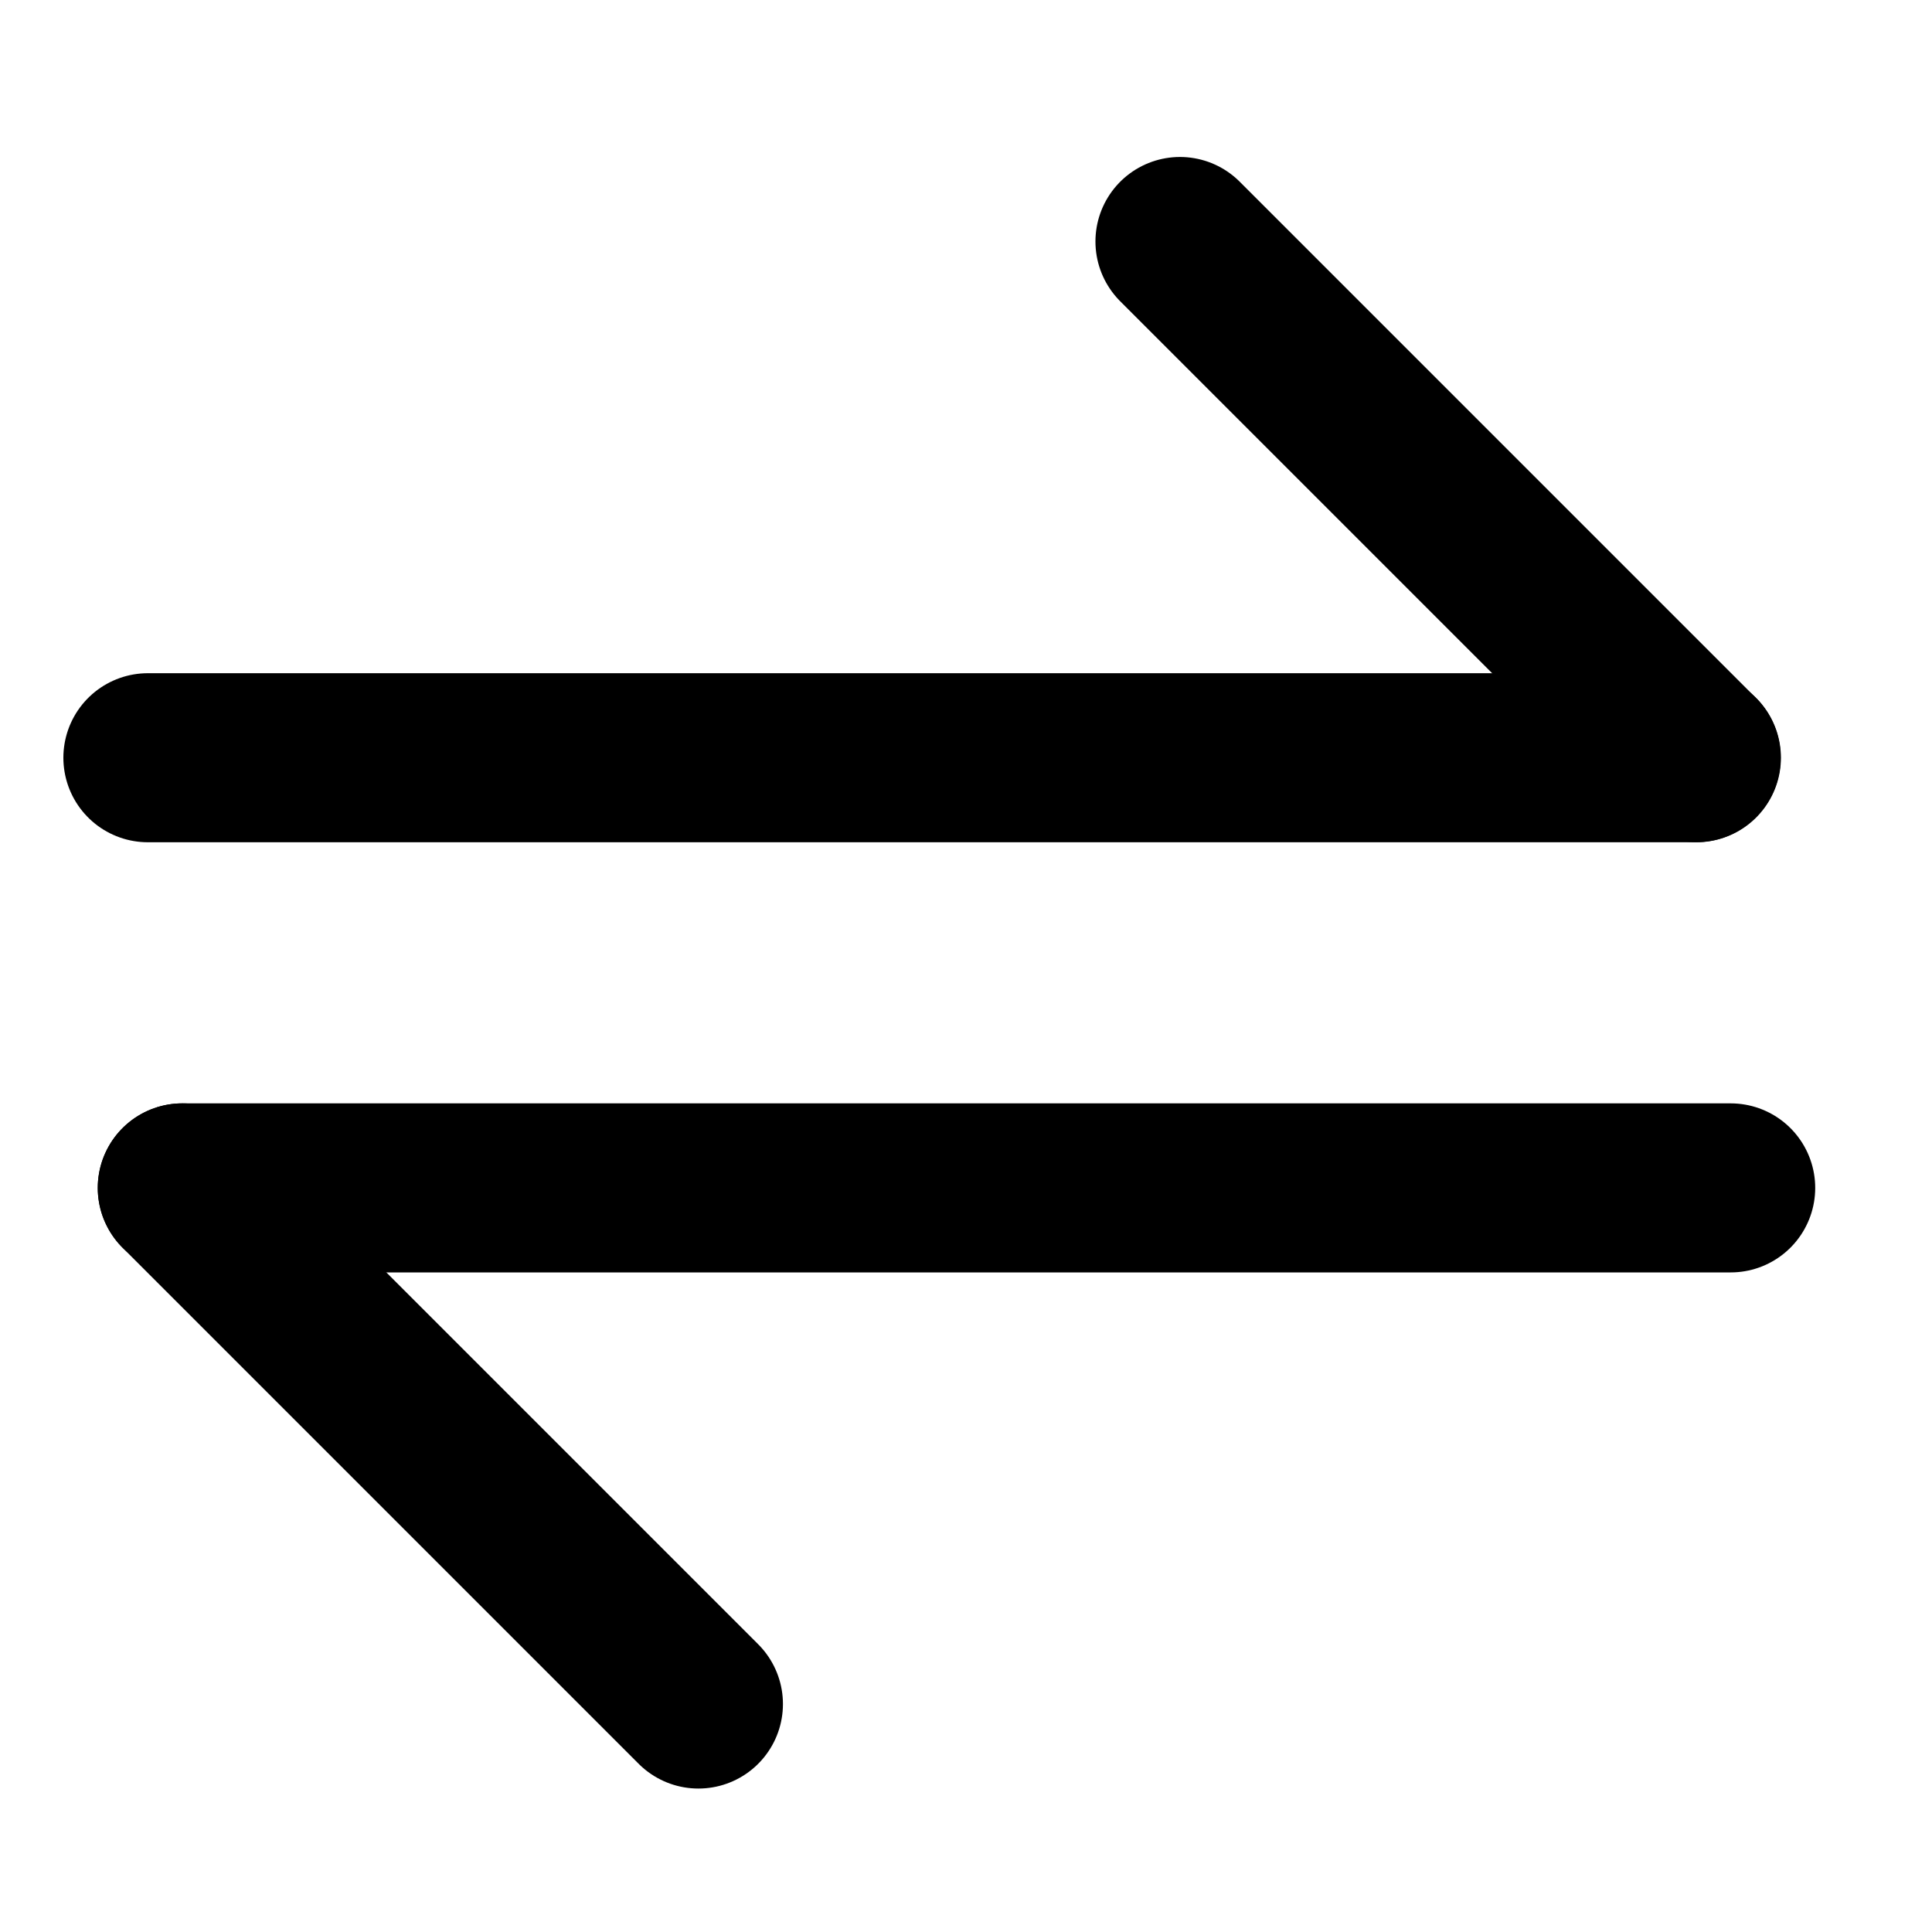 <svg width="20" height="20" viewBox="0 0 20 20" fill="none" xmlns="http://www.w3.org/2000/svg">
<path d="M17.561 7.844H1.531" stroke="currentColor" stroke-width="1.75" stroke-linecap="round" stroke-linejoin="round"/>
<path d="M12.215 2.5L17.558 7.843" stroke="currentColor" stroke-width="1.75" stroke-linecap="round" stroke-linejoin="round"/>
<path d="M1.887 12.297H17.916" stroke="currentColor" stroke-width="1.75" stroke-linecap="round" stroke-linejoin="round"/>
<path d="M1.887 12.297L7.23 17.64" stroke="currentColor" stroke-width="1.75" stroke-linecap="round" stroke-linejoin="round"/>
</svg>
